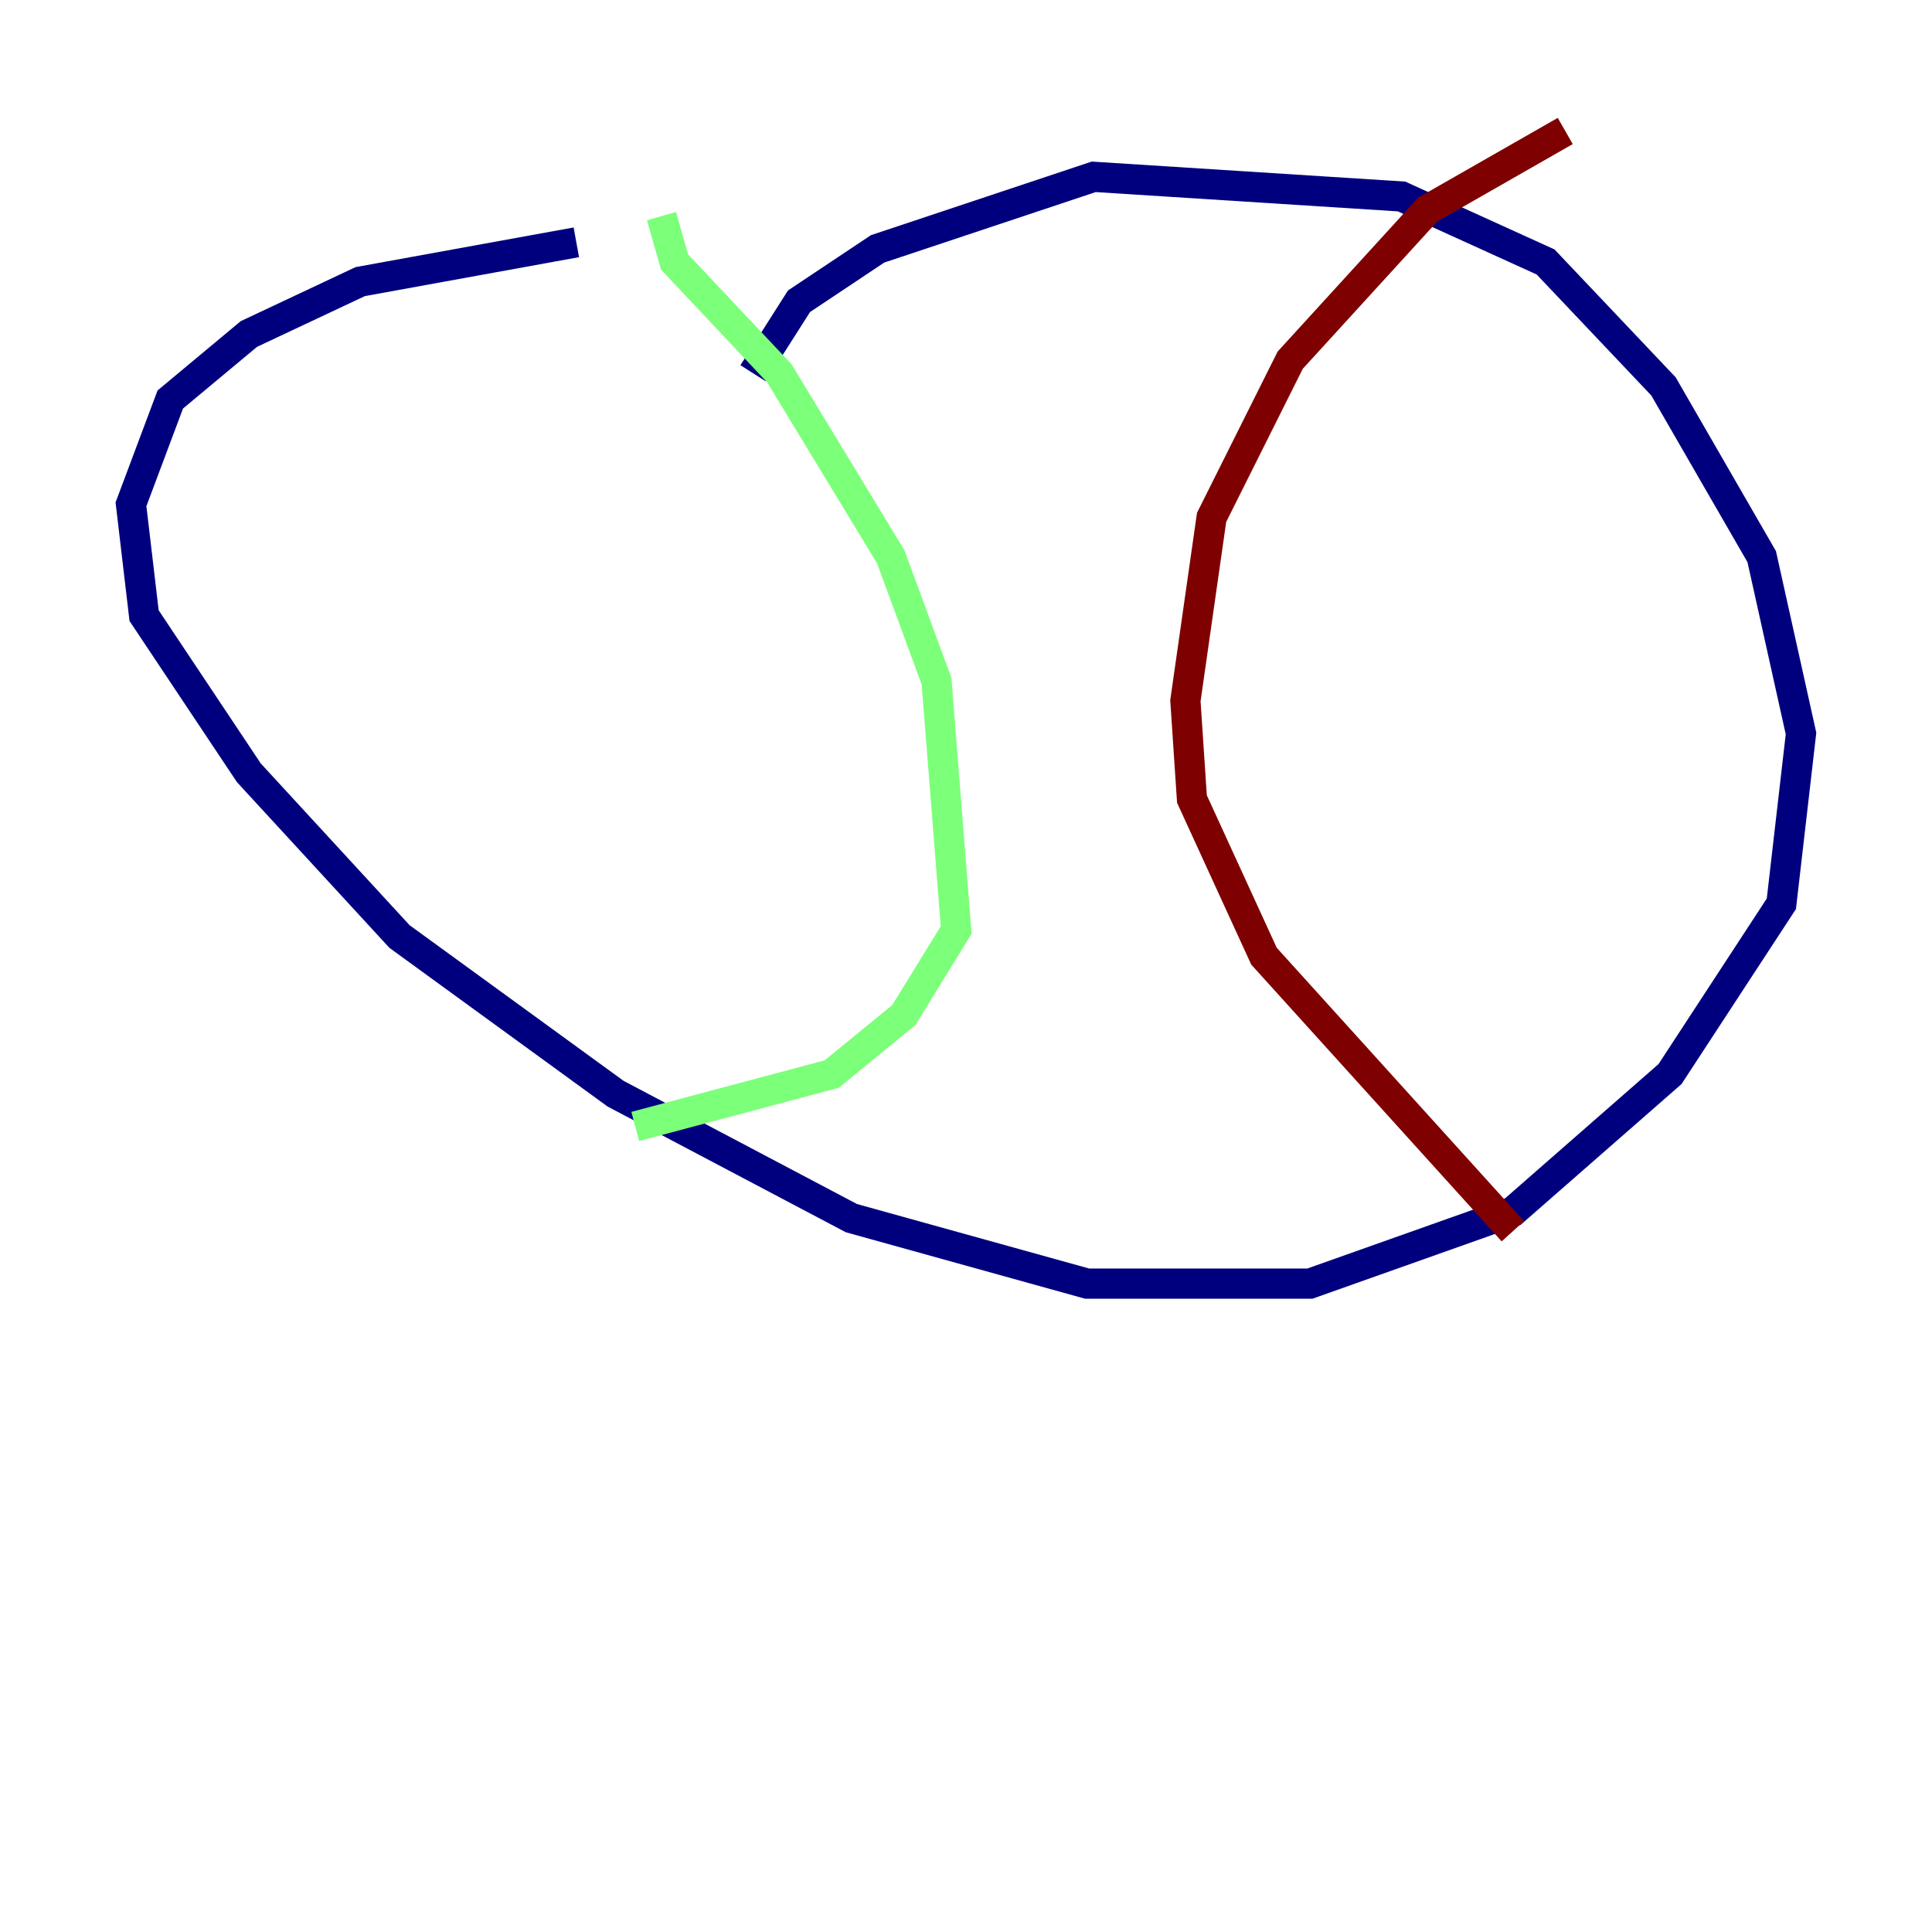 <?xml version="1.0" encoding="utf-8" ?>
<svg baseProfile="tiny" height="128" version="1.2" viewBox="0,0,128,128" width="128" xmlns="http://www.w3.org/2000/svg" xmlns:ev="http://www.w3.org/2001/xml-events" xmlns:xlink="http://www.w3.org/1999/xlink"><defs /><polyline fill="none" points="49.898,24.732 52.936,19.959 58.142,16.488 72.461,11.715 92.854,13.017 102.4,17.356 110.21,25.6 116.719,36.881 119.322,48.597 118.02,59.878 110.644,71.159 100.231,80.271 86.78,85.044 72.027,85.044 56.407,80.705 40.786,72.461 26.468,62.047 16.488,51.2 9.546,40.786 8.678,33.41 11.281,26.468 16.488,22.129 23.864,18.658 38.183,16.054" stroke="#00007f" stroke-width="2" /><polyline fill="none" points="43.824,14.319 44.691,17.356 51.634,24.732 59.01,36.881 62.047,45.125 63.349,61.614 59.878,67.254 55.105,71.159 42.088,74.63" stroke="#7cff79" stroke-width="2" /><polyline fill="none" points="103.702,8.678 94.59,13.885 85.478,23.864 80.271,34.278 78.536,46.427 78.969,52.936 83.742,63.349 100.231,81.573" stroke="#7f0000" stroke-width="2" /></svg>
